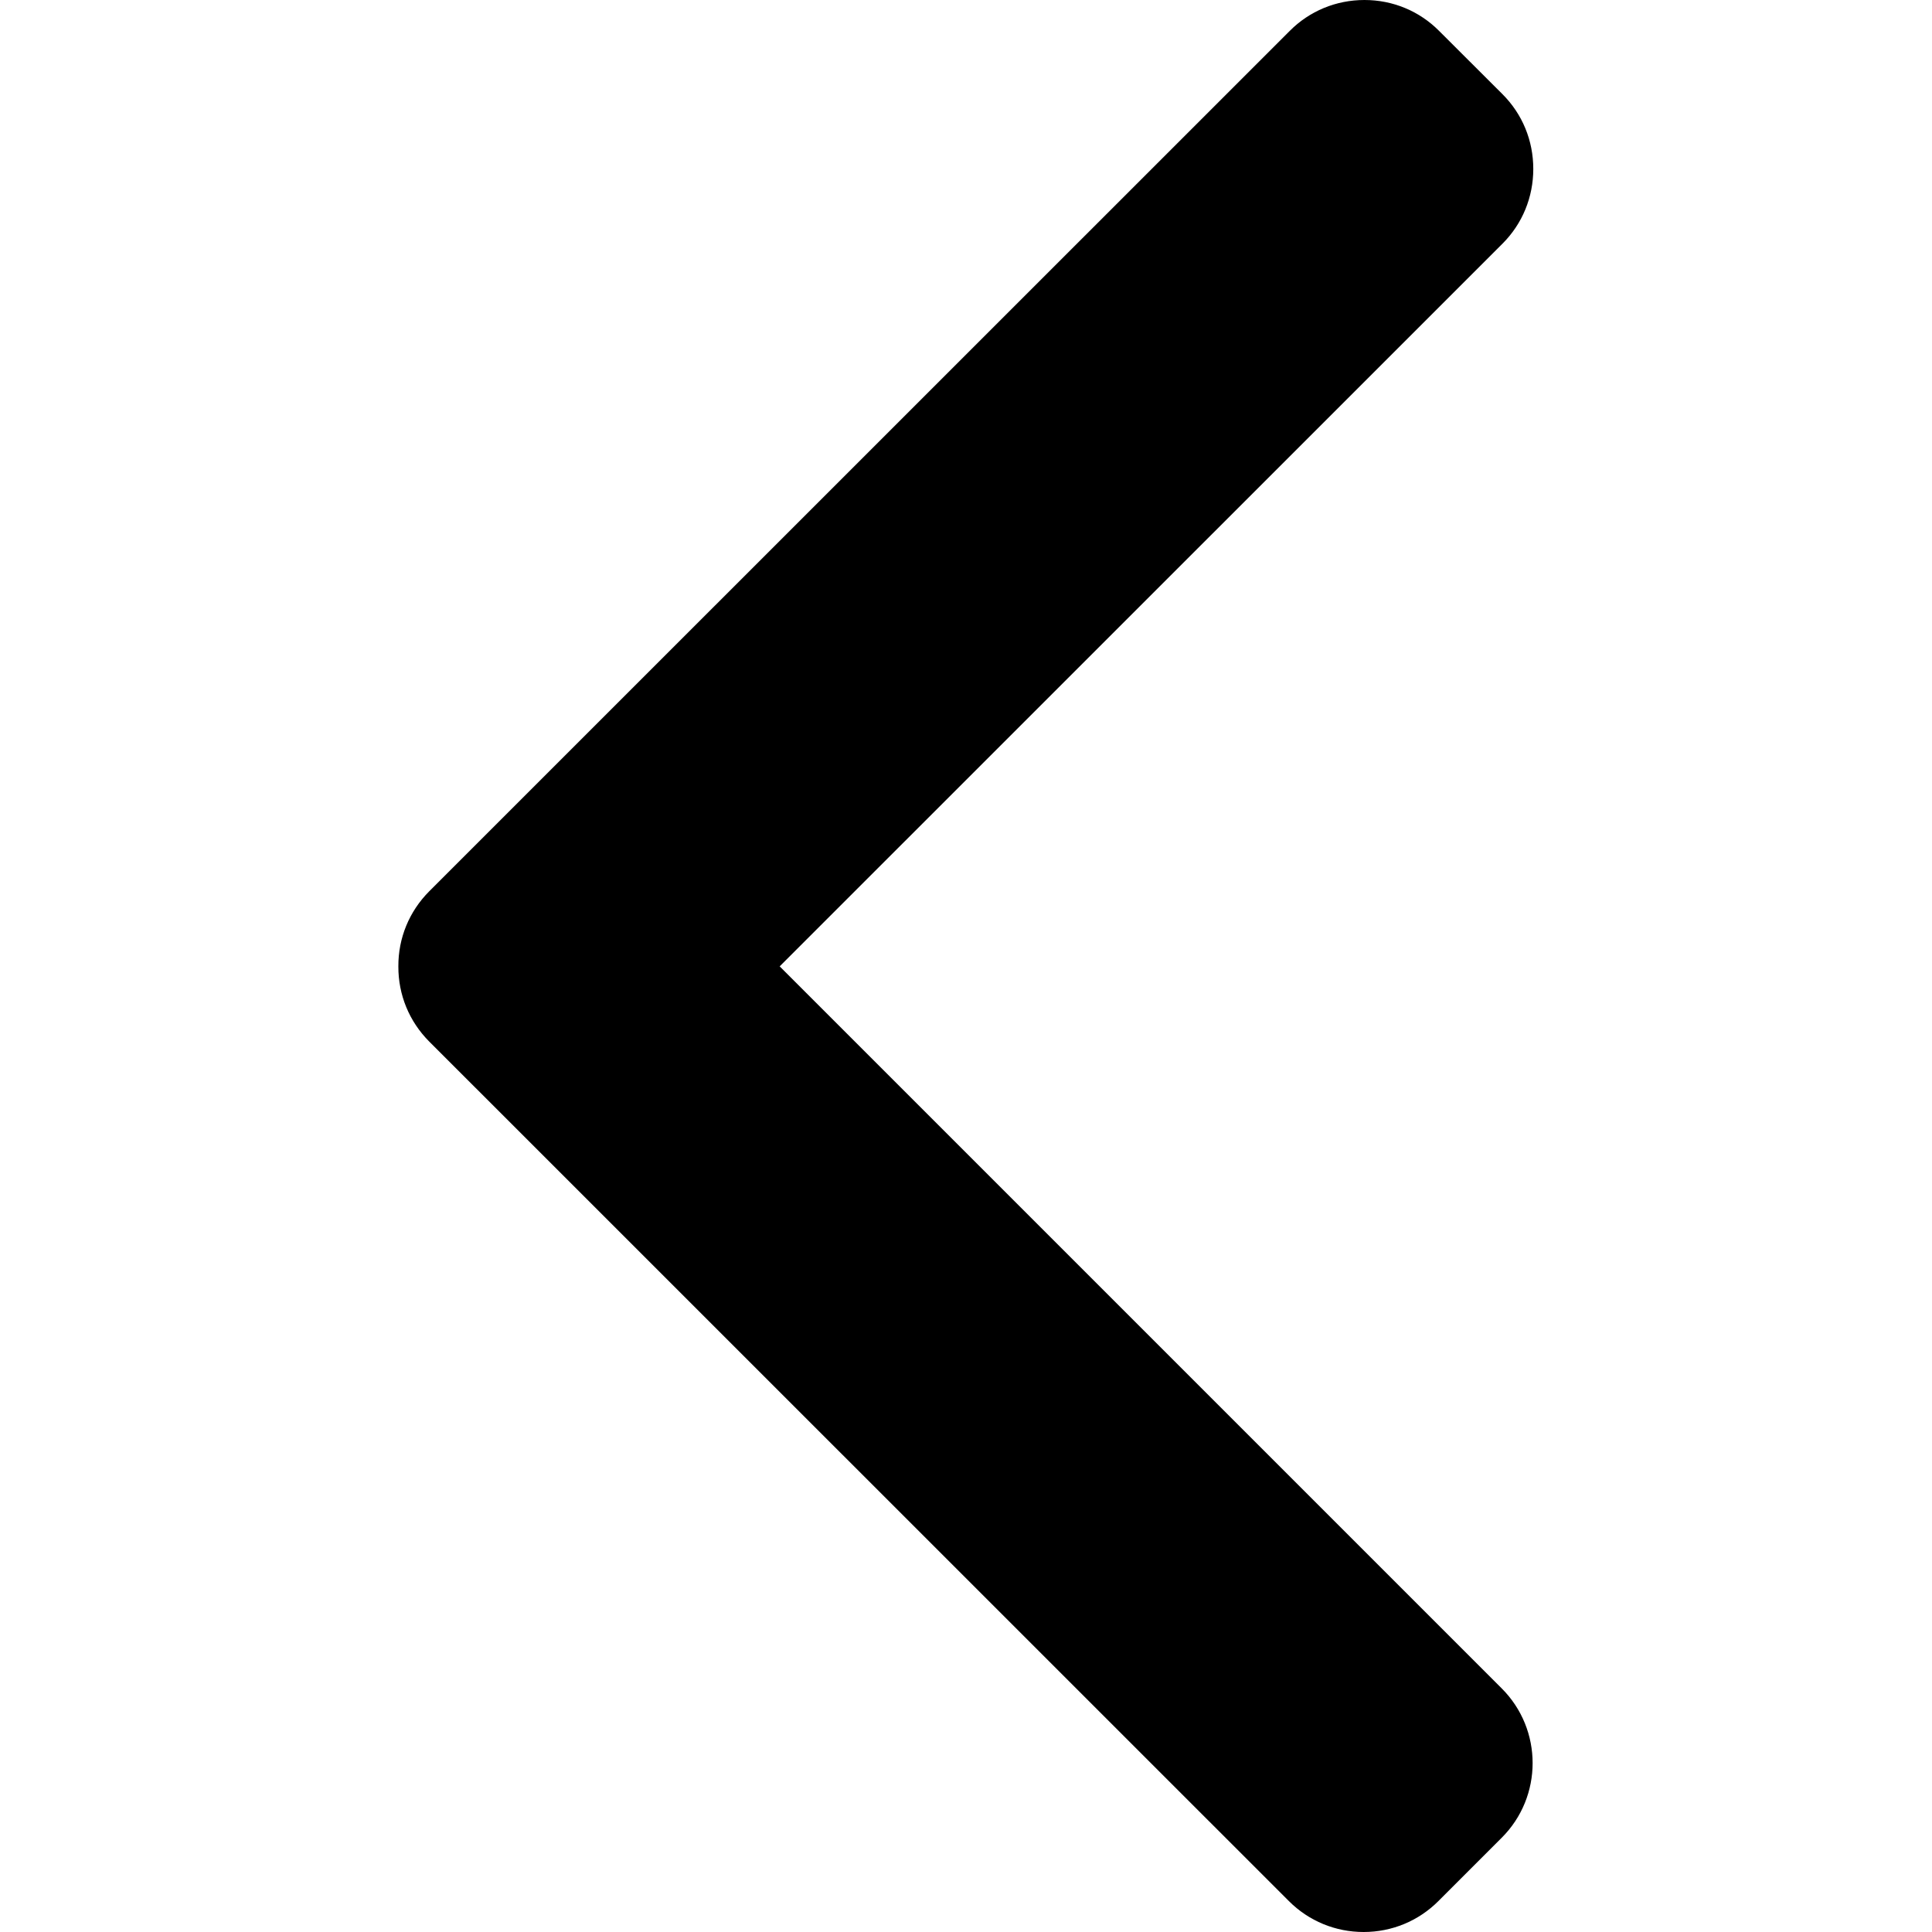 <svg width="16" height="16" viewBox="0 0 16 16" xmlns="http://www.w3.org/2000/svg">
<path d="M6.457 8.003L12.443 2.018C12.608 1.853 12.698 1.633 12.698 1.399C12.698 1.164 12.608 0.945 12.443 0.78L11.918 0.256C11.754 0.091 11.534 0 11.3 0C11.065 0 10.845 0.091 10.681 0.256L3.554 7.382C3.389 7.548 3.298 7.768 3.299 8.003C3.298 8.239 3.389 8.459 3.554 8.625L10.674 15.744C10.839 15.909 11.059 16 11.293 16C11.527 16 11.747 15.909 11.912 15.744L12.436 15.22C12.778 14.879 12.778 14.323 12.436 13.982L6.457 8.003Z" fill="currentColor"/>
</svg>
